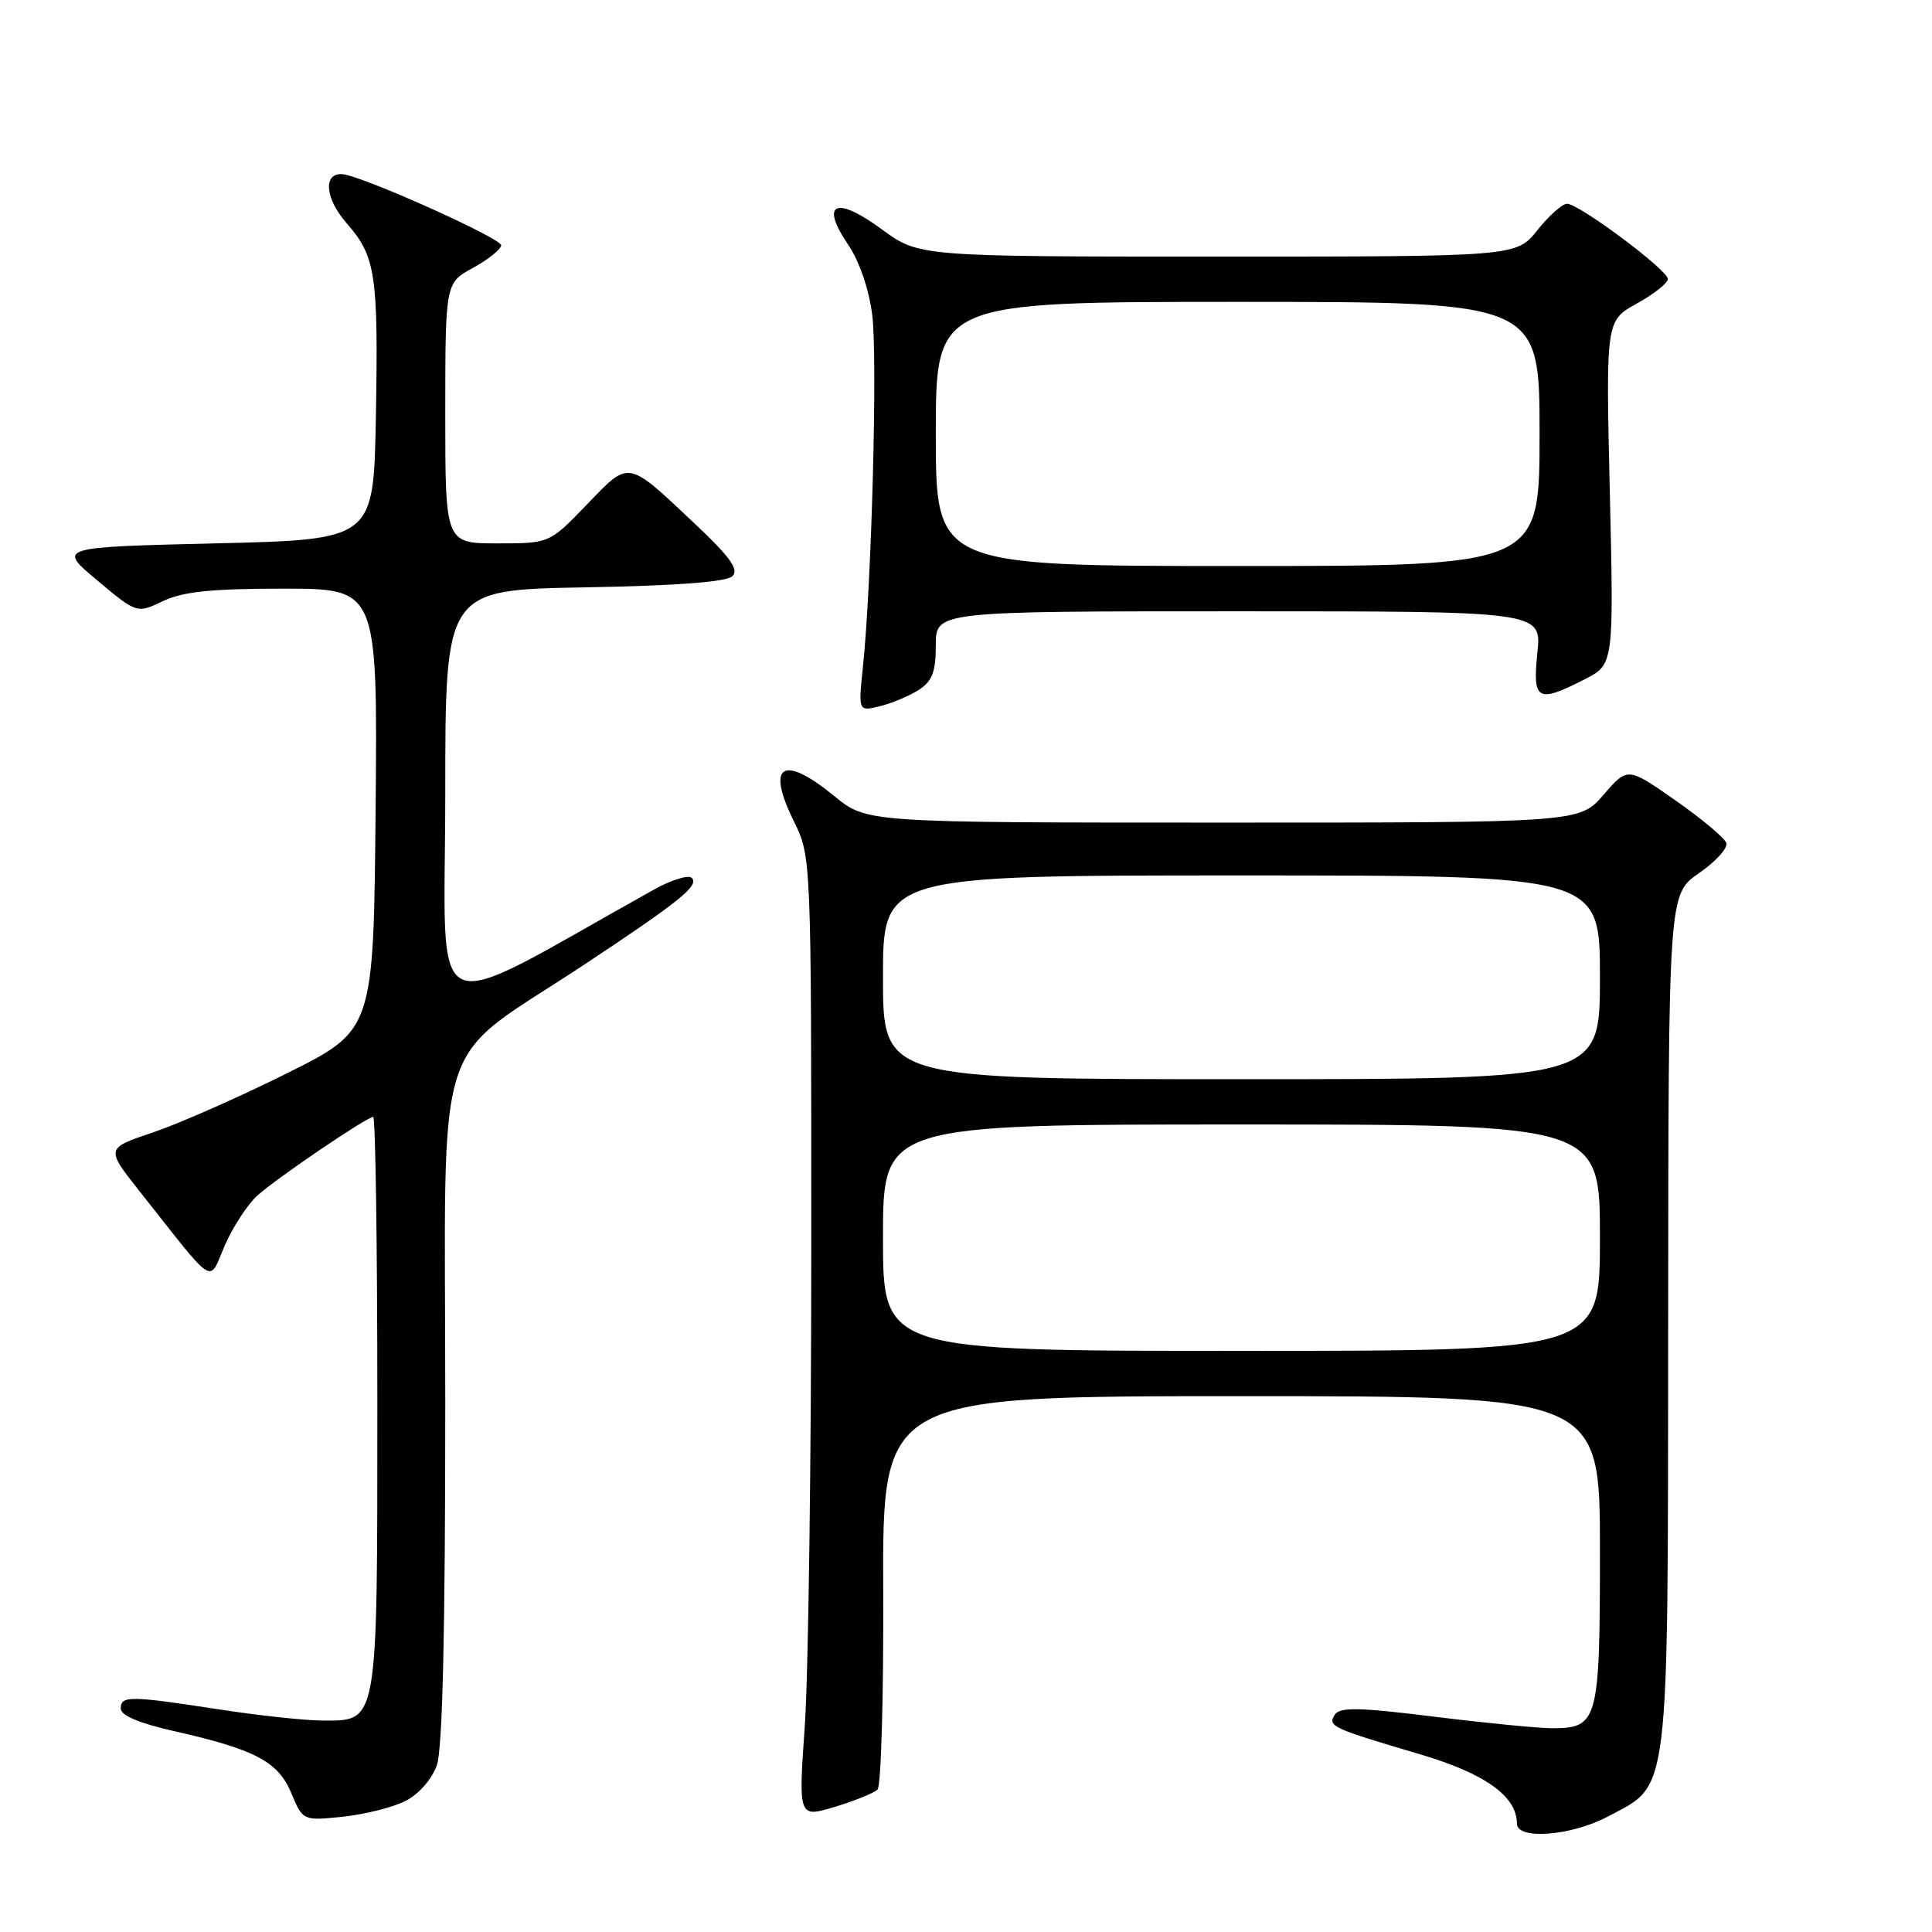 <?xml version="1.0" encoding="UTF-8" standalone="no"?>
<!DOCTYPE svg PUBLIC "-//W3C//DTD SVG 1.1//EN" "http://www.w3.org/Graphics/SVG/1.1/DTD/svg11.dtd" >
<svg xmlns="http://www.w3.org/2000/svg" xmlns:xlink="http://www.w3.org/1999/xlink" version="1.1" viewBox="0 0 256 256">
 <g >
 <path fill="currentColor"
d=" M 212.99 240.73 C 221.34 236.31 220.99 239.09 221.04 175.02 C 221.08 118.50 221.08 118.50 225.11 115.71 C 227.33 114.18 228.96 112.38 228.75 111.71 C 228.53 111.04 225.50 108.50 222.01 106.06 C 215.67 101.62 215.67 101.62 212.48 105.31 C 209.29 109.00 209.29 109.00 162.06 109.00 C 114.84 109.00 114.84 109.00 110.57 105.50 C 103.73 99.90 101.47 101.27 105.17 108.78 C 107.50 113.50 107.50 113.50 107.50 165.00 C 107.50 193.32 107.11 221.98 106.64 228.68 C 105.79 240.87 105.79 240.87 110.61 239.42 C 113.26 238.62 115.82 237.58 116.28 237.12 C 116.75 236.65 117.09 224.73 117.03 210.64 C 116.94 185.00 116.94 185.00 164.47 185.00 C 212.00 185.00 212.00 185.00 212.00 205.43 C 212.00 228.09 211.76 229.00 205.65 229.00 C 203.88 229.00 196.86 228.31 190.05 227.47 C 180.01 226.22 177.51 226.18 176.86 227.22 C 175.90 228.74 176.48 229.00 188.19 232.46 C 196.77 235.00 201.00 238.02 201.00 241.63 C 201.00 243.83 208.15 243.28 212.99 240.73 Z  M 53.78 238.61 C 55.52 237.71 57.25 235.73 57.89 233.88 C 58.64 231.74 59.00 216.13 59.00 185.97 C 59.00 134.97 56.97 141.36 77.50 127.76 C 90.08 119.43 92.67 117.34 91.67 116.33 C 91.22 115.89 88.98 116.58 86.68 117.86 C 55.72 135.10 59.00 136.61 59.00 105.09 C 59.00 78.16 59.00 78.16 77.45 77.83 C 89.71 77.61 96.29 77.11 97.06 76.34 C 97.94 75.46 96.72 73.77 92.01 69.34 C 83.01 60.87 83.46 60.94 77.75 66.87 C 72.81 72.00 72.81 72.00 65.90 72.00 C 59.00 72.00 59.00 72.00 59.00 54.75 C 59.01 37.50 59.01 37.50 62.66 35.50 C 64.67 34.40 66.36 33.06 66.41 32.51 C 66.49 31.59 47.87 23.24 45.36 23.08 C 42.77 22.90 43.07 26.32 45.94 29.59 C 49.79 33.97 50.15 36.38 49.80 55.50 C 49.50 71.50 49.50 71.50 28.56 72.00 C 7.62 72.50 7.62 72.50 12.88 76.90 C 18.14 81.30 18.14 81.30 21.60 79.65 C 24.25 78.39 28.01 78.00 37.55 78.00 C 50.03 78.00 50.03 78.00 49.77 107.25 C 49.50 136.50 49.50 136.50 38.00 142.23 C 31.68 145.38 23.69 148.90 20.25 150.06 C 14.00 152.16 14.00 152.16 18.48 157.83 C 28.79 170.86 27.58 170.10 29.80 165.00 C 30.88 162.53 32.83 159.55 34.13 158.39 C 36.83 155.99 48.61 148.00 49.45 148.00 C 49.75 148.00 50.00 165.00 50.00 185.78 C 50.00 228.82 50.14 228.01 42.69 227.98 C 40.39 227.97 34.23 227.31 29.00 226.50 C 17.16 224.68 16.00 224.67 16.00 226.39 C 16.00 227.30 18.43 228.33 22.93 229.35 C 33.80 231.80 36.86 233.41 38.60 237.60 C 40.14 241.27 40.14 241.27 45.46 240.72 C 48.38 240.41 52.13 239.47 53.78 238.61 Z  M 121.75 91.41 C 123.53 90.26 124.00 89.02 124.00 85.48 C 124.00 81.00 124.00 81.00 164.14 81.00 C 204.28 81.00 204.28 81.00 203.71 86.50 C 203.06 92.85 203.70 93.21 209.96 90.02 C 213.84 88.04 213.84 88.04 213.31 65.27 C 212.78 42.50 212.78 42.50 216.89 40.22 C 219.15 38.97 221.00 37.50 221.00 36.97 C 221.00 35.78 209.23 27.00 207.64 27.00 C 207.01 27.00 205.24 28.58 203.71 30.50 C 200.91 34.00 200.91 34.00 161.34 34.00 C 121.77 34.00 121.77 34.00 116.82 30.37 C 110.74 25.90 108.62 26.87 112.37 32.40 C 113.89 34.65 115.14 38.30 115.58 41.76 C 116.29 47.45 115.50 77.30 114.34 88.39 C 113.73 94.28 113.73 94.28 116.61 93.57 C 118.20 93.18 120.51 92.21 121.75 91.41 Z  M 117.00 164.00 C 117.00 149.00 117.00 149.00 164.50 149.00 C 212.00 149.00 212.00 149.00 212.00 164.00 C 212.00 179.00 212.00 179.00 164.50 179.00 C 117.00 179.00 117.00 179.00 117.00 164.00 Z  M 117.00 129.50 C 117.00 116.00 117.00 116.00 164.50 116.00 C 212.00 116.00 212.00 116.00 212.00 129.50 C 212.00 143.00 212.00 143.00 164.50 143.00 C 117.00 143.00 117.00 143.00 117.00 129.50 Z  M 124.00 57.50 C 124.00 40.00 124.00 40.00 164.00 40.00 C 204.00 40.00 204.00 40.00 204.00 57.50 C 204.00 75.00 204.00 75.00 164.00 75.00 C 124.00 75.00 124.00 75.00 124.00 57.50 Z "/>
</g>
</svg>